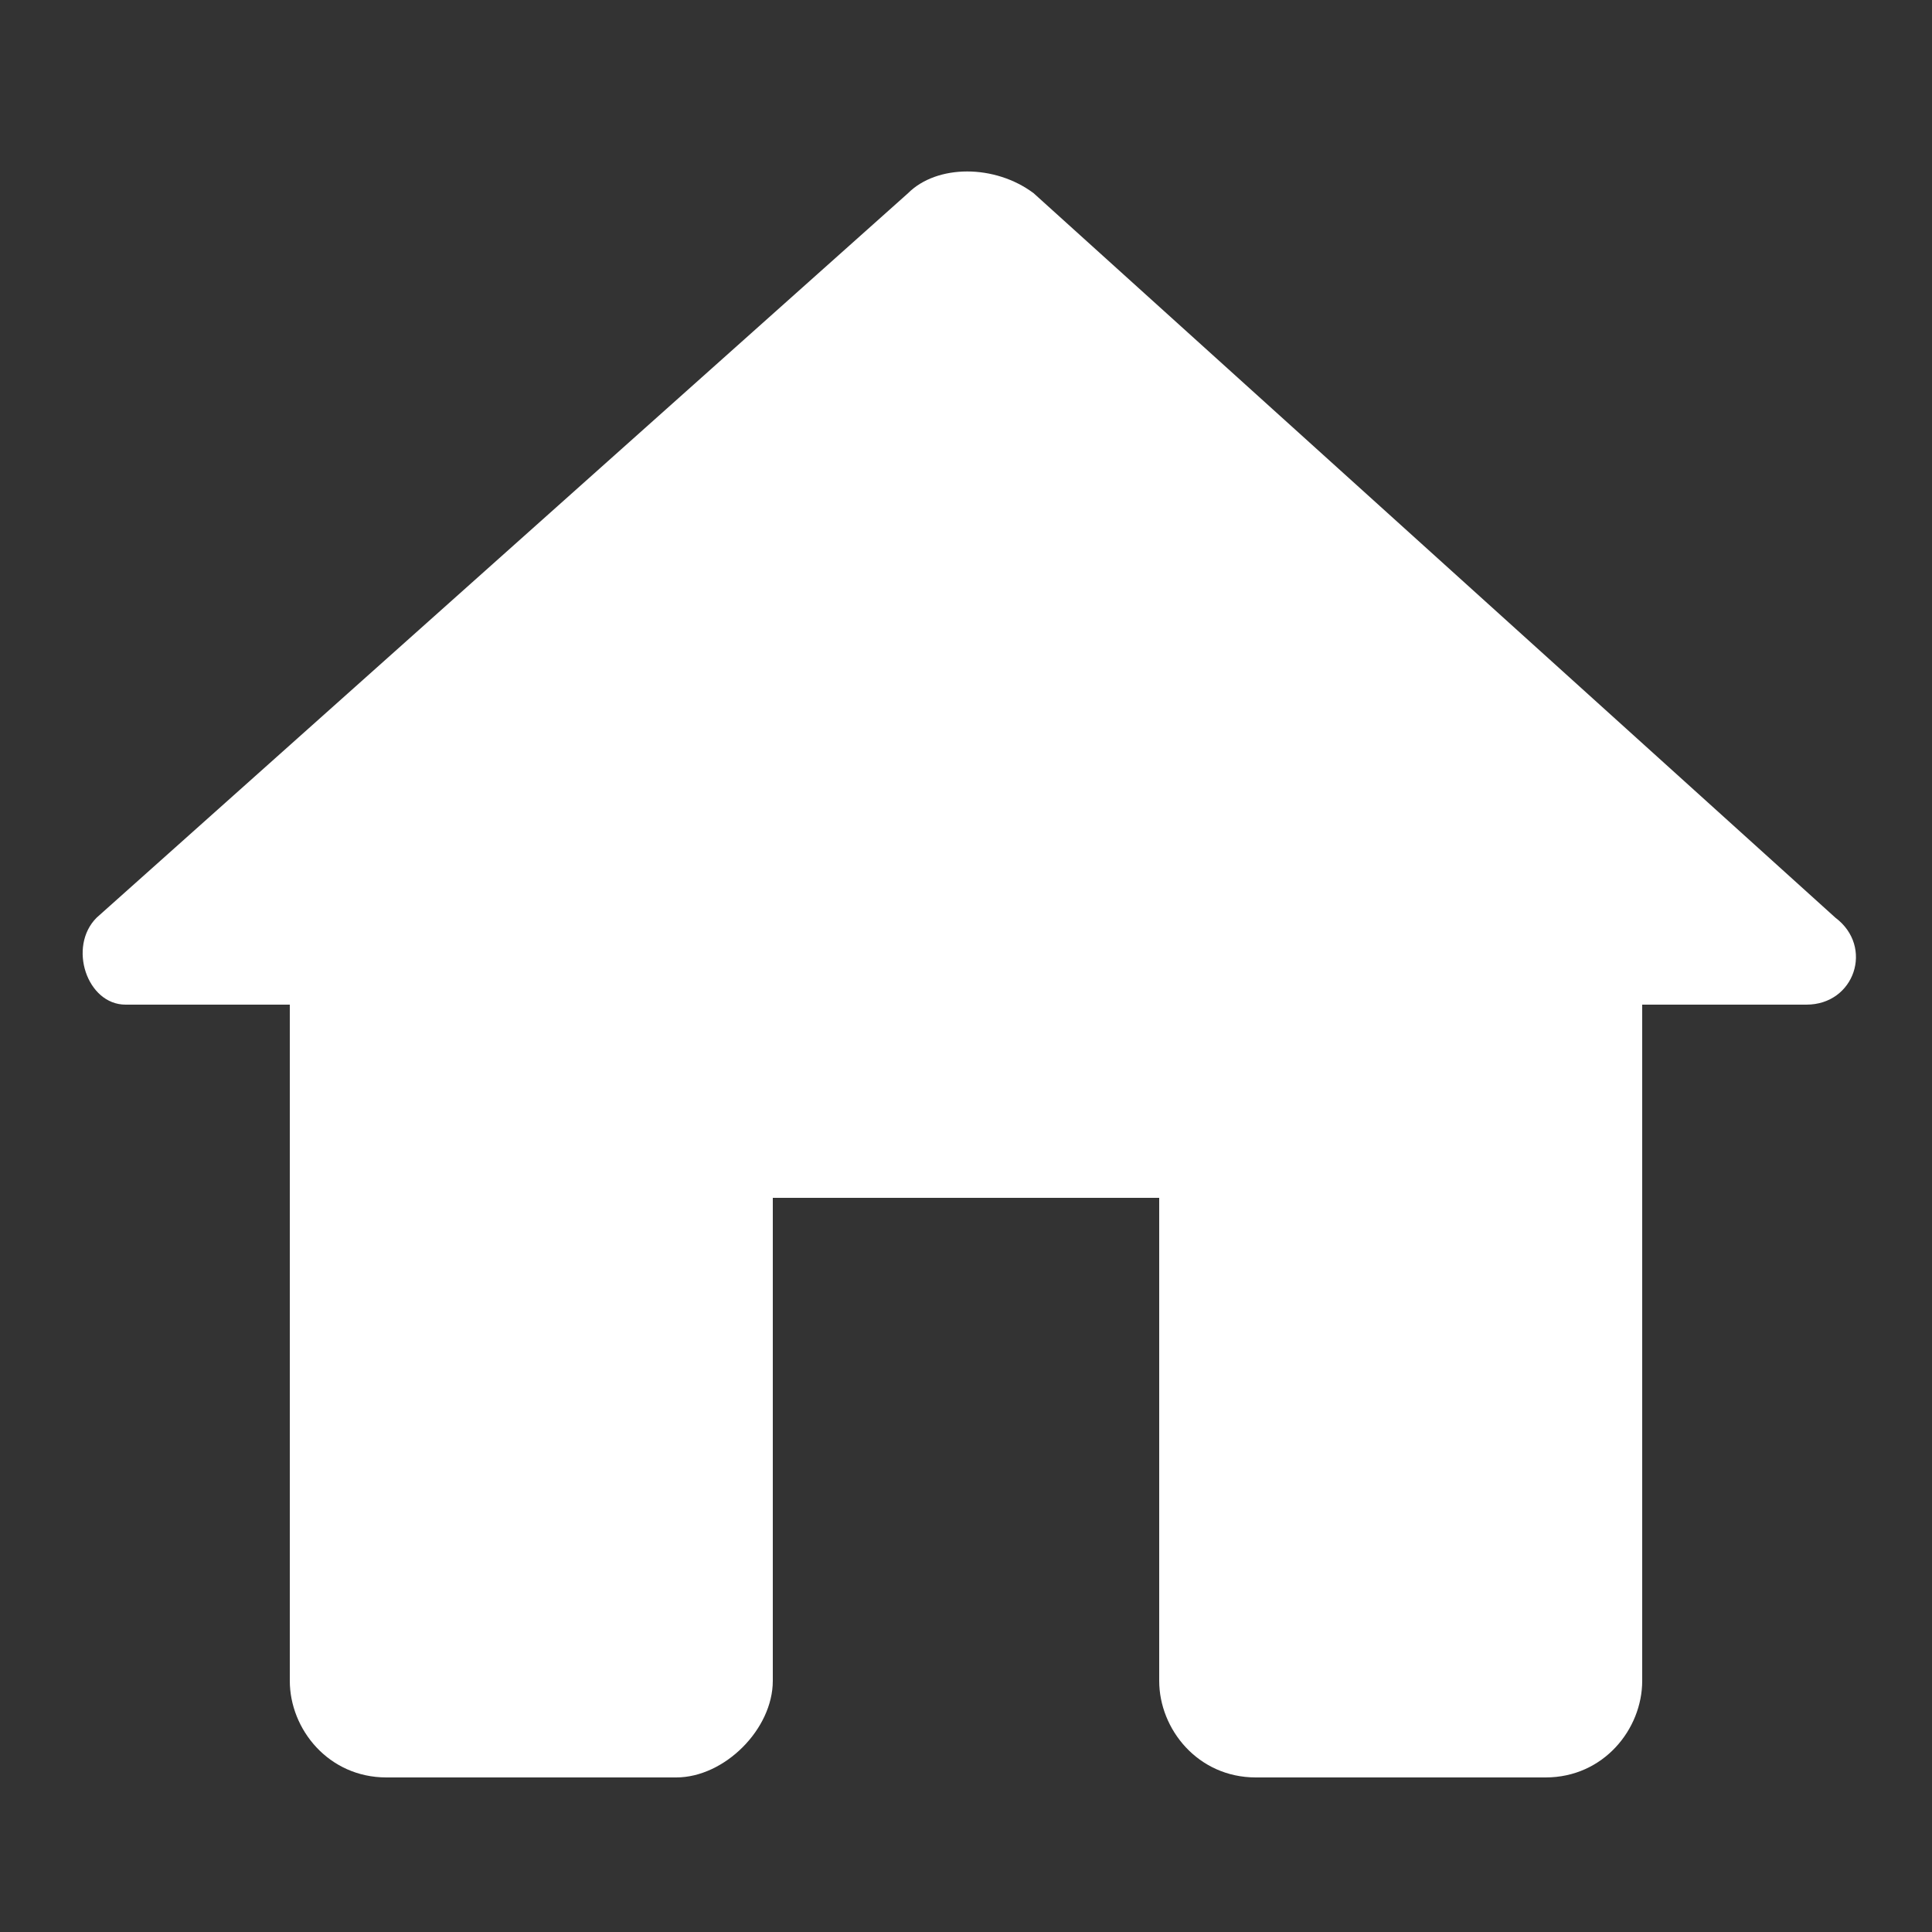 <?xml version="1.0" encoding="utf-8"?>
<!-- Generator: Adobe Illustrator 27.7.0, SVG Export Plug-In . SVG Version: 6.00 Build 0)  -->
<svg version="1.1" id="Layer_1" xmlns="http://www.w3.org/2000/svg" xmlns:xlink="http://www.w3.org/1999/xlink" x="0px" y="0px"
	 width="20px" height="20px" viewBox="0 0 20 20" style="enable-background:new 0 0 20 20;" xml:space="preserve">
<rect x="0" y="0" width="20" height="20" fill="#333333" stroke="none"/>
<style type="text/css">
	.st0{fill:#FFFFFF;}
</style>
<path class="st0" d="M8,17.4v-5h4v5c0,0.5,0.4,1,1,1h3c0.6,0,1-0.5,1-1v-7h1.7c0.5,0,0.7-0.6,0.3-0.9L10.7,2c-0.4-0.3-1-0.3-1.3,0
	L1,9.5c-0.3,0.3-0.1,0.9,0.3,0.9H3v7c0,0.5,0.4,1,1,1h3C7.5,18.4,8,17.9,8,17.4z"/>
</svg>
